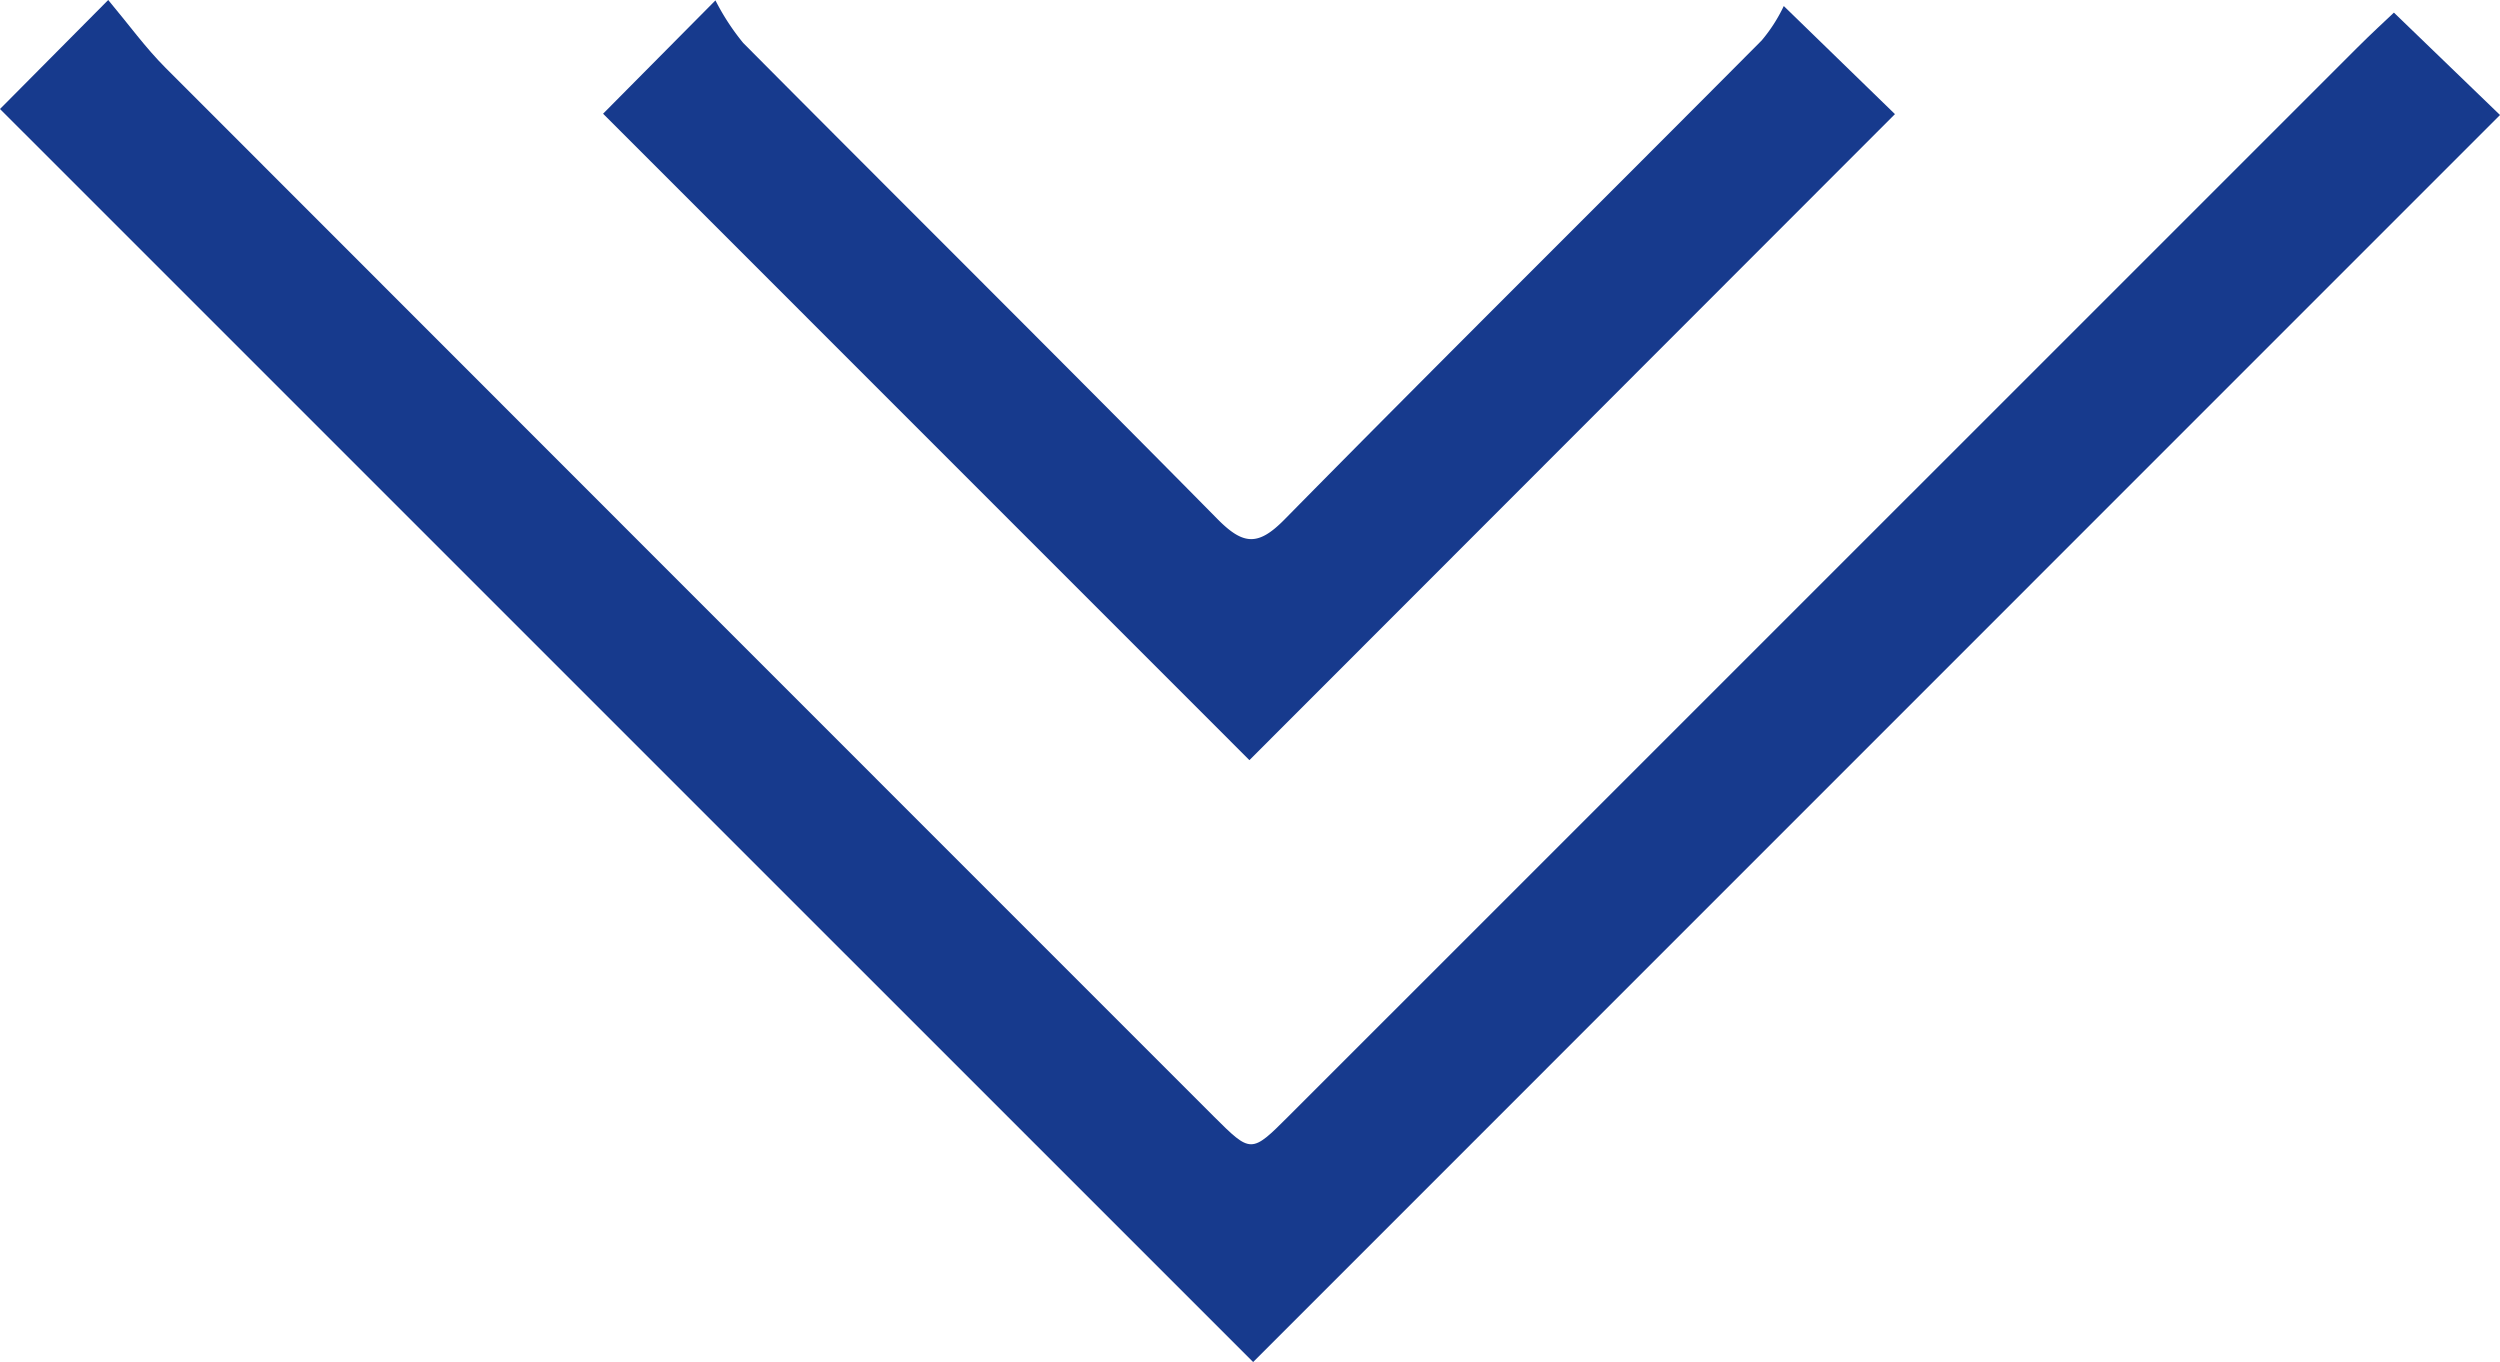 <svg xmlns="http://www.w3.org/2000/svg" width="73.759" height="40.185" viewBox="0 0 73.759 40.185">
  <g id="Group_6942" data-name="Group 6942" transform="translate(73.759) rotate(90)">
    <g id="Group_5800" data-name="Group 5800" transform="translate(0 0)">
      <path id="Path_6841" data-name="Path 6841" d="M77.046,147.036l3.216,3.193,36.969-36.972L80.439,76.47,77.418,79.6c.225.236.623.671,1.039,1.086q15.759,15.765,31.522,31.526c1.105,1.105,1.1,1.107,0,2.212q-15.464,15.465-30.935,30.924c-.592.591-1.28,1.087-2,1.69" transform="translate(-77.046 -76.47)" fill="#173a8d"/>
      <path id="Path_6842" data-name="Path 6842" d="M132.344,166.86l3.344,3.316,19.072-19.069L135.7,132.061l-3.189,3.28a4.675,4.675,0,0,1,1.014.651c4.714,4.685,9.39,9.407,14.125,14.07.8.784.773,1.223-.01,1.994-4.7,4.637-9.353,9.331-14.04,13.986a6.91,6.91,0,0,1-1.254.818" transform="translate(-132.333 -114.21)" fill="#173a8d"/>
    </g>
  </g>
</svg>
